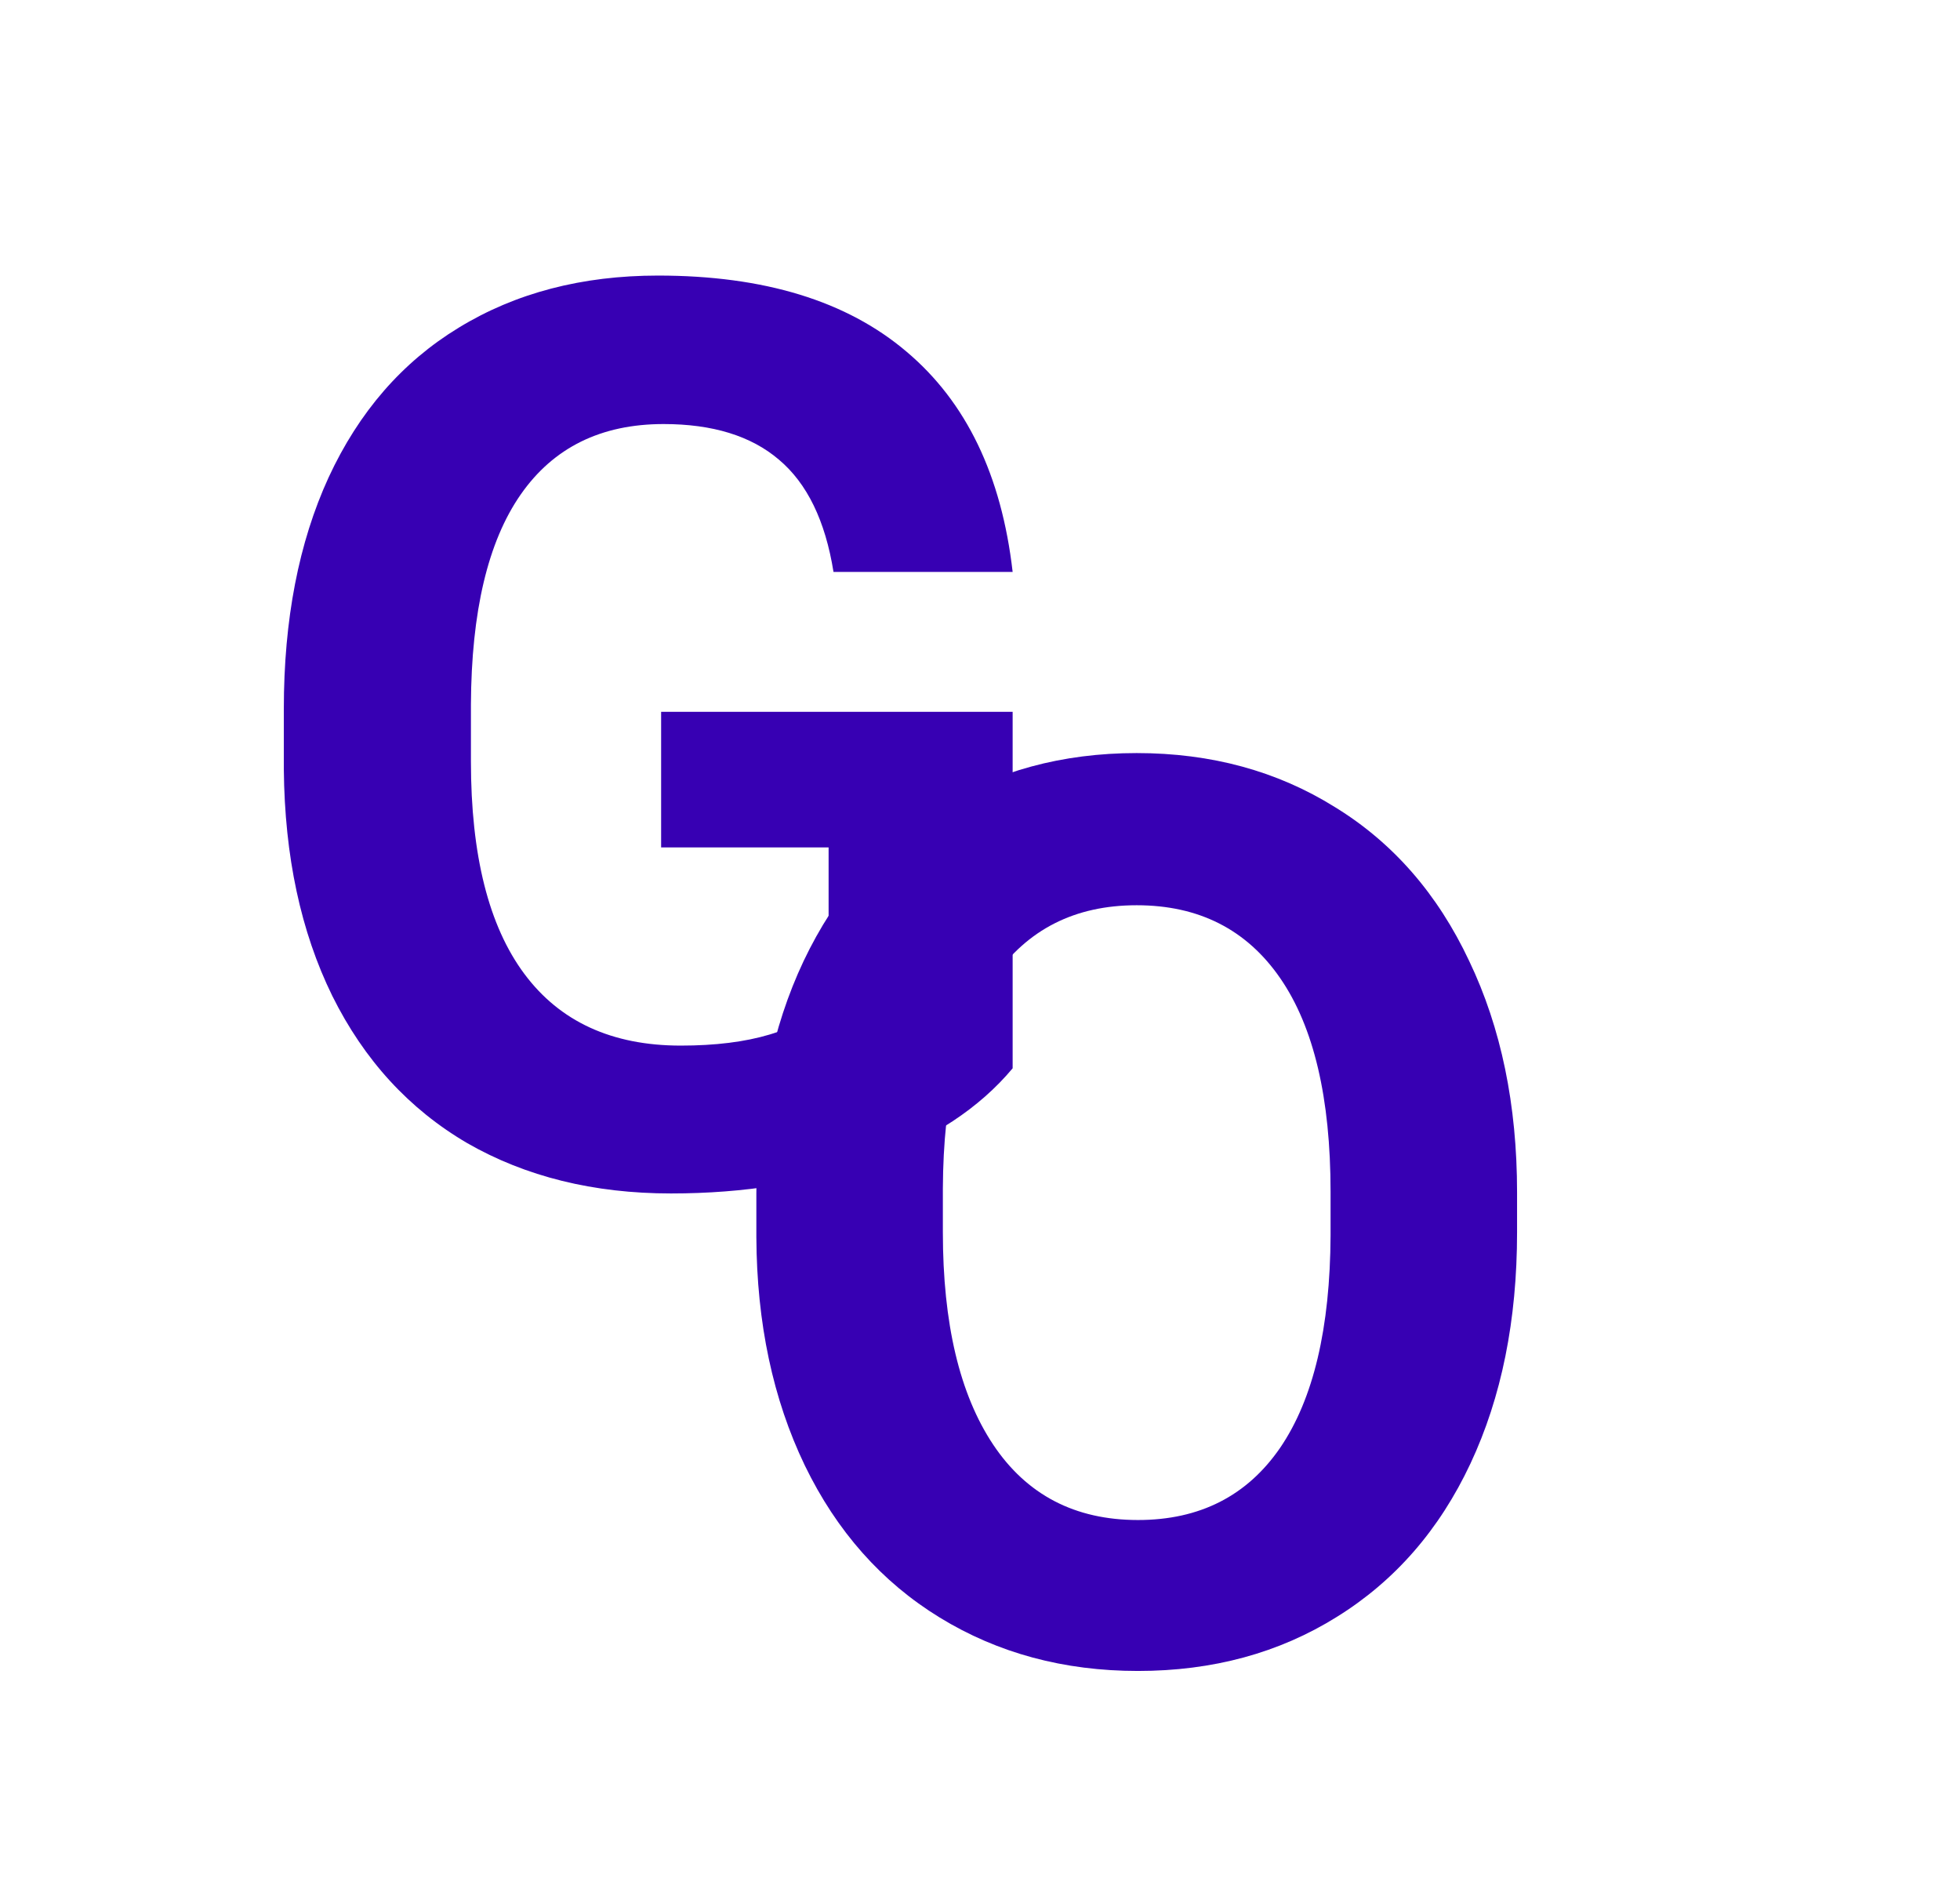 <svg width="78" height="75" viewBox="0 0 78 75" fill="none" xmlns="http://www.w3.org/2000/svg">
<path d="M40.299 42.508C38.98 44.087 37.117 45.315 34.708 46.194C32.299 47.057 29.63 47.488 26.7 47.488C23.624 47.488 20.922 46.821 18.595 45.486C16.284 44.135 14.493 42.182 13.224 39.627C11.97 37.072 11.328 34.069 11.295 30.618V28.201C11.295 24.653 11.889 21.585 13.077 18.997C14.282 16.393 16.007 14.407 18.253 13.04C20.515 11.657 23.16 10.965 26.188 10.965C30.403 10.965 33.699 11.974 36.075 13.992C38.452 15.994 39.859 18.916 40.299 22.757H33.17C32.844 20.722 32.12 19.233 30.997 18.289C29.89 17.345 28.36 16.873 26.407 16.873C23.917 16.873 22.021 17.809 20.719 19.681C19.417 21.552 18.758 24.336 18.741 28.03V30.301C18.741 34.028 19.449 36.844 20.865 38.748C22.281 40.652 24.356 41.605 27.091 41.605C29.841 41.605 31.803 41.019 32.975 39.847V33.719H26.31V28.323H40.299V42.508Z" fill="#3700B3"/>
<path d="M60.373 49.032C60.373 52.532 59.755 55.6 58.518 58.236C57.281 60.873 55.507 62.908 53.195 64.34C50.9 65.772 48.264 66.488 45.285 66.488C42.339 66.488 39.711 65.78 37.399 64.364C35.088 62.948 33.298 60.93 32.028 58.31C30.759 55.673 30.116 52.645 30.1 49.227V47.47C30.1 43.97 30.726 40.894 31.98 38.241C33.249 35.572 35.031 33.529 37.326 32.113C39.637 30.681 42.274 29.965 45.236 29.965C48.199 29.965 50.827 30.681 53.122 32.113C55.433 33.529 57.215 35.572 58.469 38.241C59.738 40.894 60.373 43.962 60.373 47.445V49.032ZM52.951 47.421C52.951 43.694 52.284 40.862 50.949 38.925C49.615 36.988 47.71 36.02 45.236 36.02C42.779 36.02 40.883 36.98 39.548 38.9C38.213 40.805 37.538 43.604 37.522 47.299V49.032C37.522 52.662 38.189 55.477 39.523 57.48C40.858 59.481 42.779 60.482 45.285 60.482C47.743 60.482 49.631 59.522 50.949 57.602C52.268 55.665 52.935 52.849 52.951 49.154V47.421Z" fill="#3700B3"/>
</svg>
